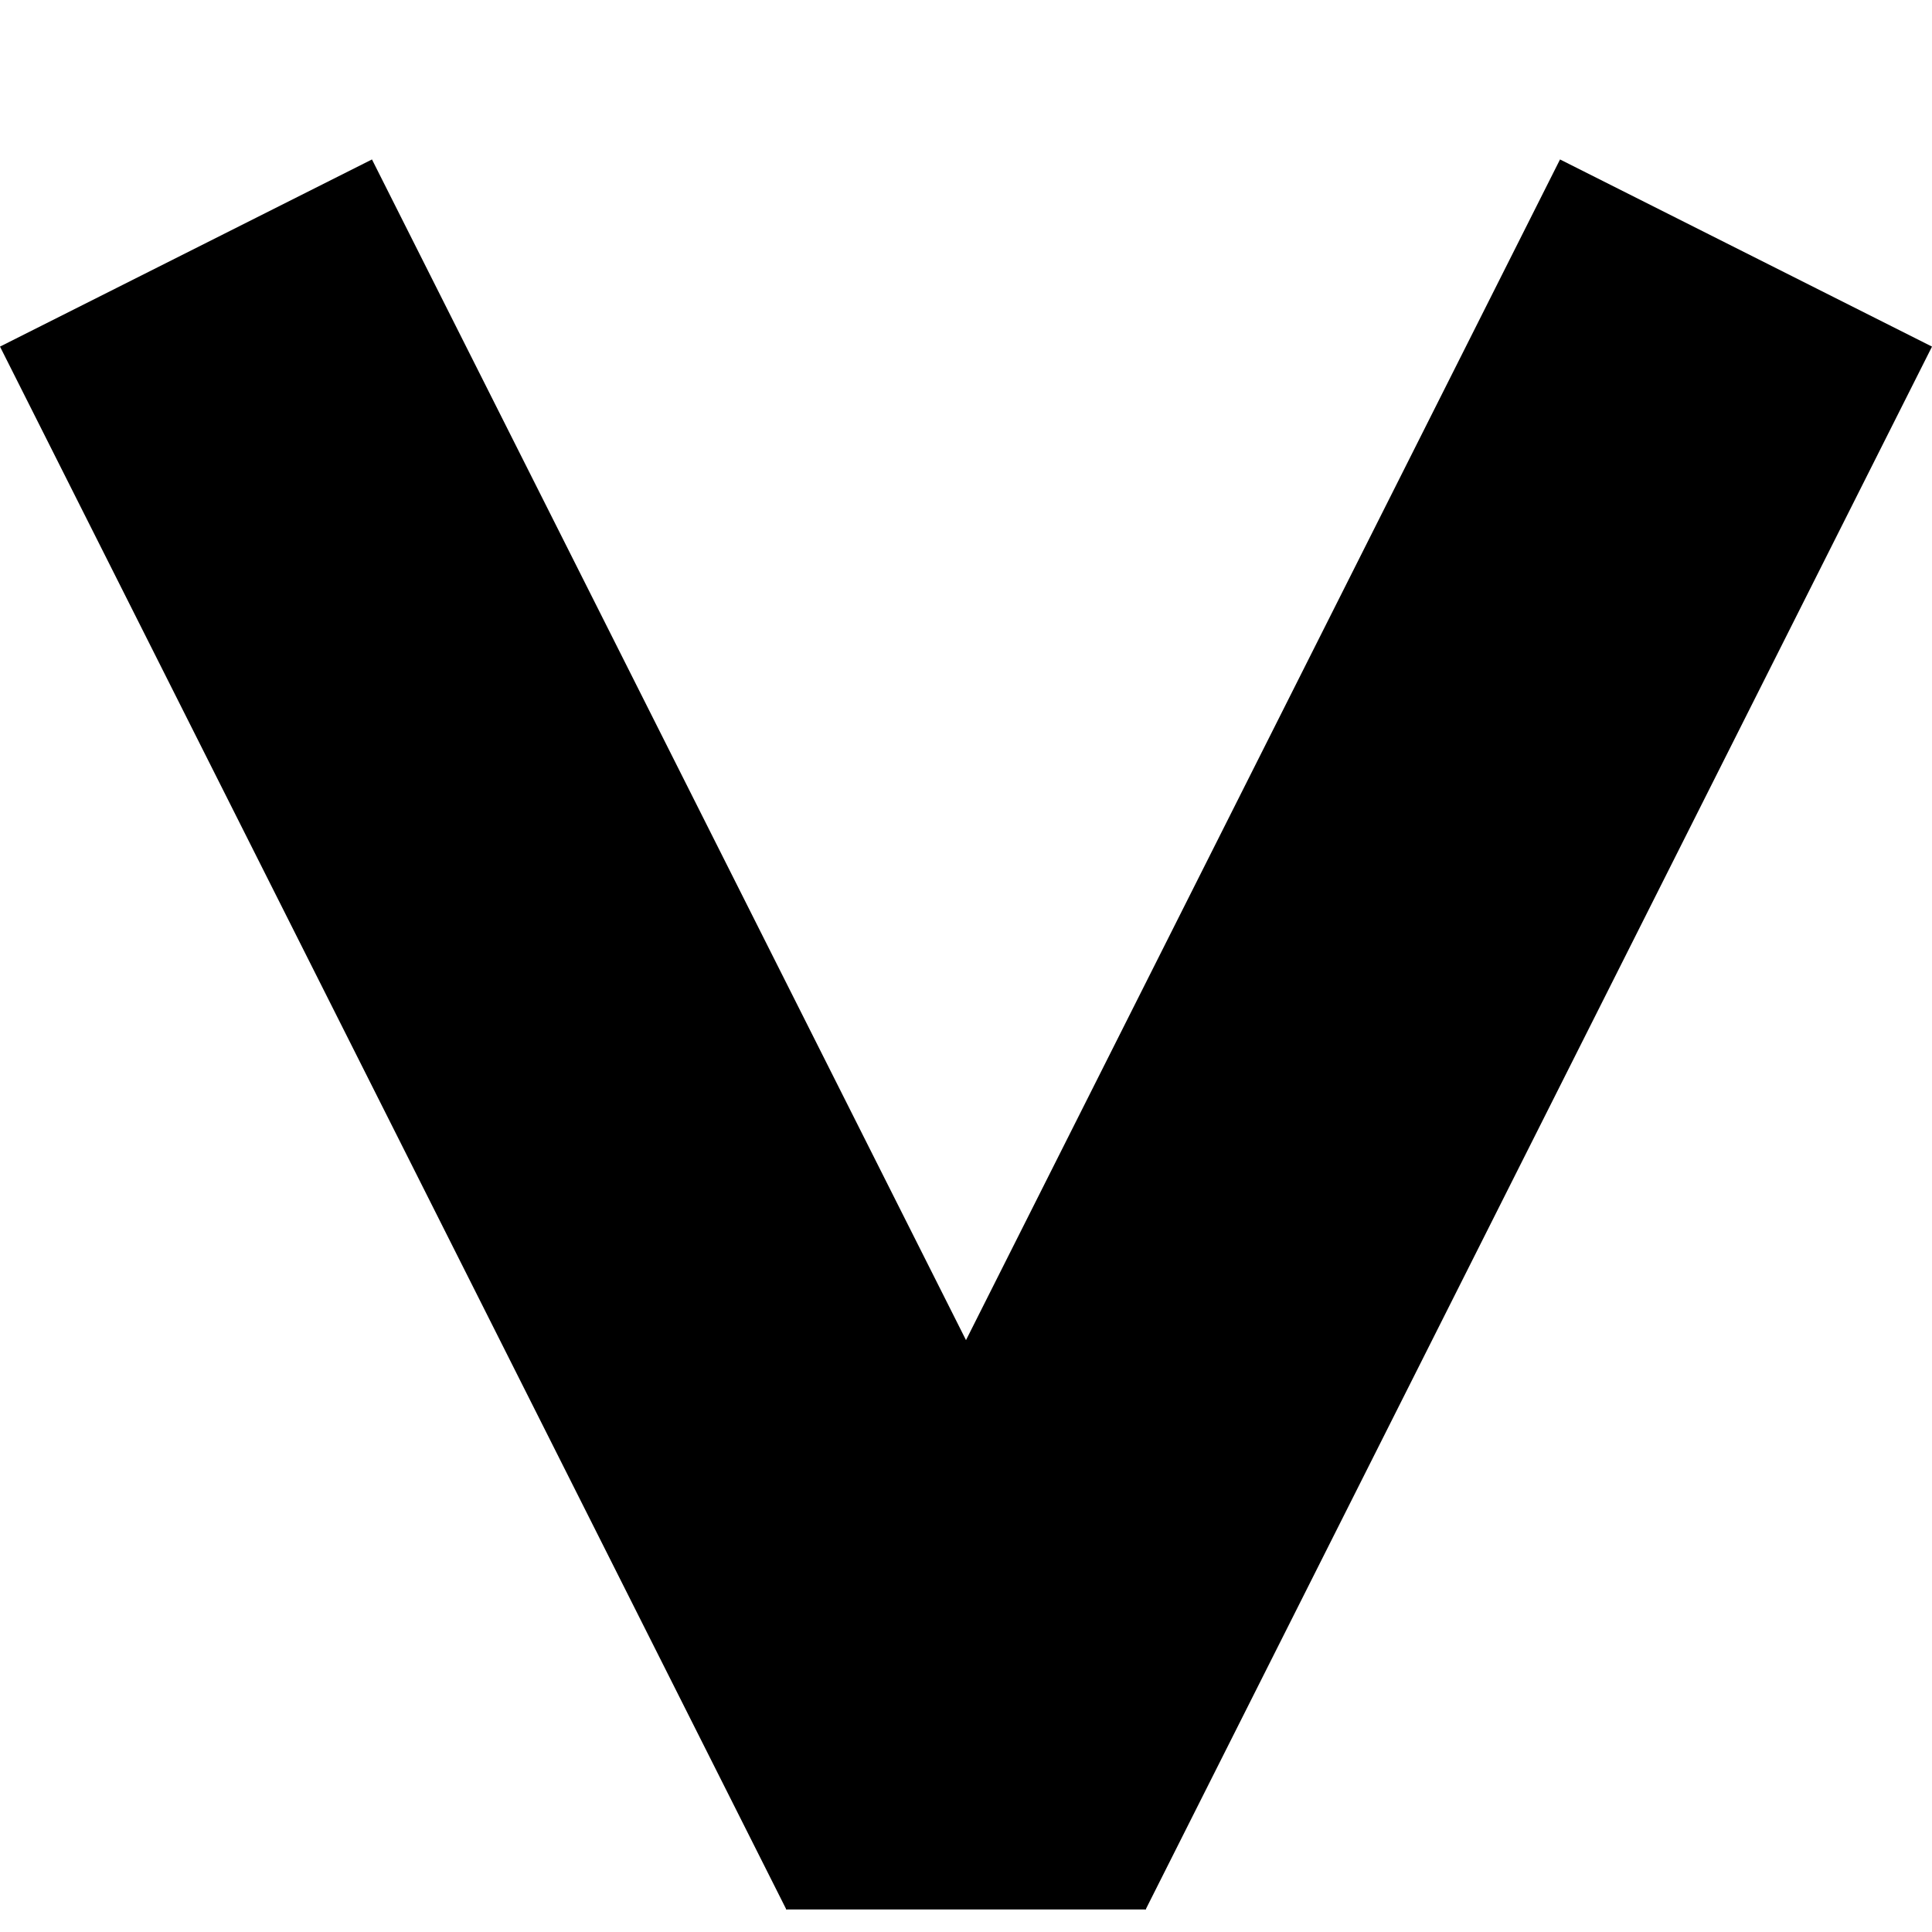 <?xml version="1.0" encoding="UTF-8" standalone="no"?>
<!DOCTYPE svg PUBLIC "-//W3C//DTD SVG 1.1//EN" "http://www.w3.org/Graphics/SVG/1.1/DTD/svg11.dtd">
<svg version="1.1" xmlns="http://www.w3.org/2000/svg" xmlns:xlink="http://www.w3.org/1999/xlink" preserveAspectRatio="xMidYMid meet" viewBox="0 0 150 150" width="150" height="150"><defs><path d="M150 26.91L121.12 12.38L60.07 133.72L88.95 148.25L150 26.91Z" id="b20xtXFDUB"></path><path d="M0 26.91L28.88 12.38L89.93 133.72L61.05 148.25L0 26.91Z" id="ciZdeaSSU"></path><path d="" id="crNaQbxGA"></path><path d="" id="c2pcp7iiZ4"></path><path d="M61.04 148.25L88.96 148.25L88.96 128.51L61.04 128.51L61.04 148.25Z" id="an2PXCYZb"></path></defs><g><g><g><use xlink:href="#b20xtXFDUB" opacity="1" fill="#000000" fill-opacity="1"></use></g><g><use xlink:href="#ciZdeaSSU" opacity="1" fill="#000000" fill-opacity="1"></use></g><g><g><use xlink:href="#crNaQbxGA" opacity="1" fill-opacity="0" stroke="#000000" stroke-width="1" stroke-opacity="1"></use></g></g><g><g><use xlink:href="#c2pcp7iiZ4" opacity="1" fill-opacity="0" stroke="#000000" stroke-width="1" stroke-opacity="1"></use></g></g><g><use xlink:href="#an2PXCYZb" opacity="1" fill="#000000" fill-opacity="1"></use></g></g></g></svg>